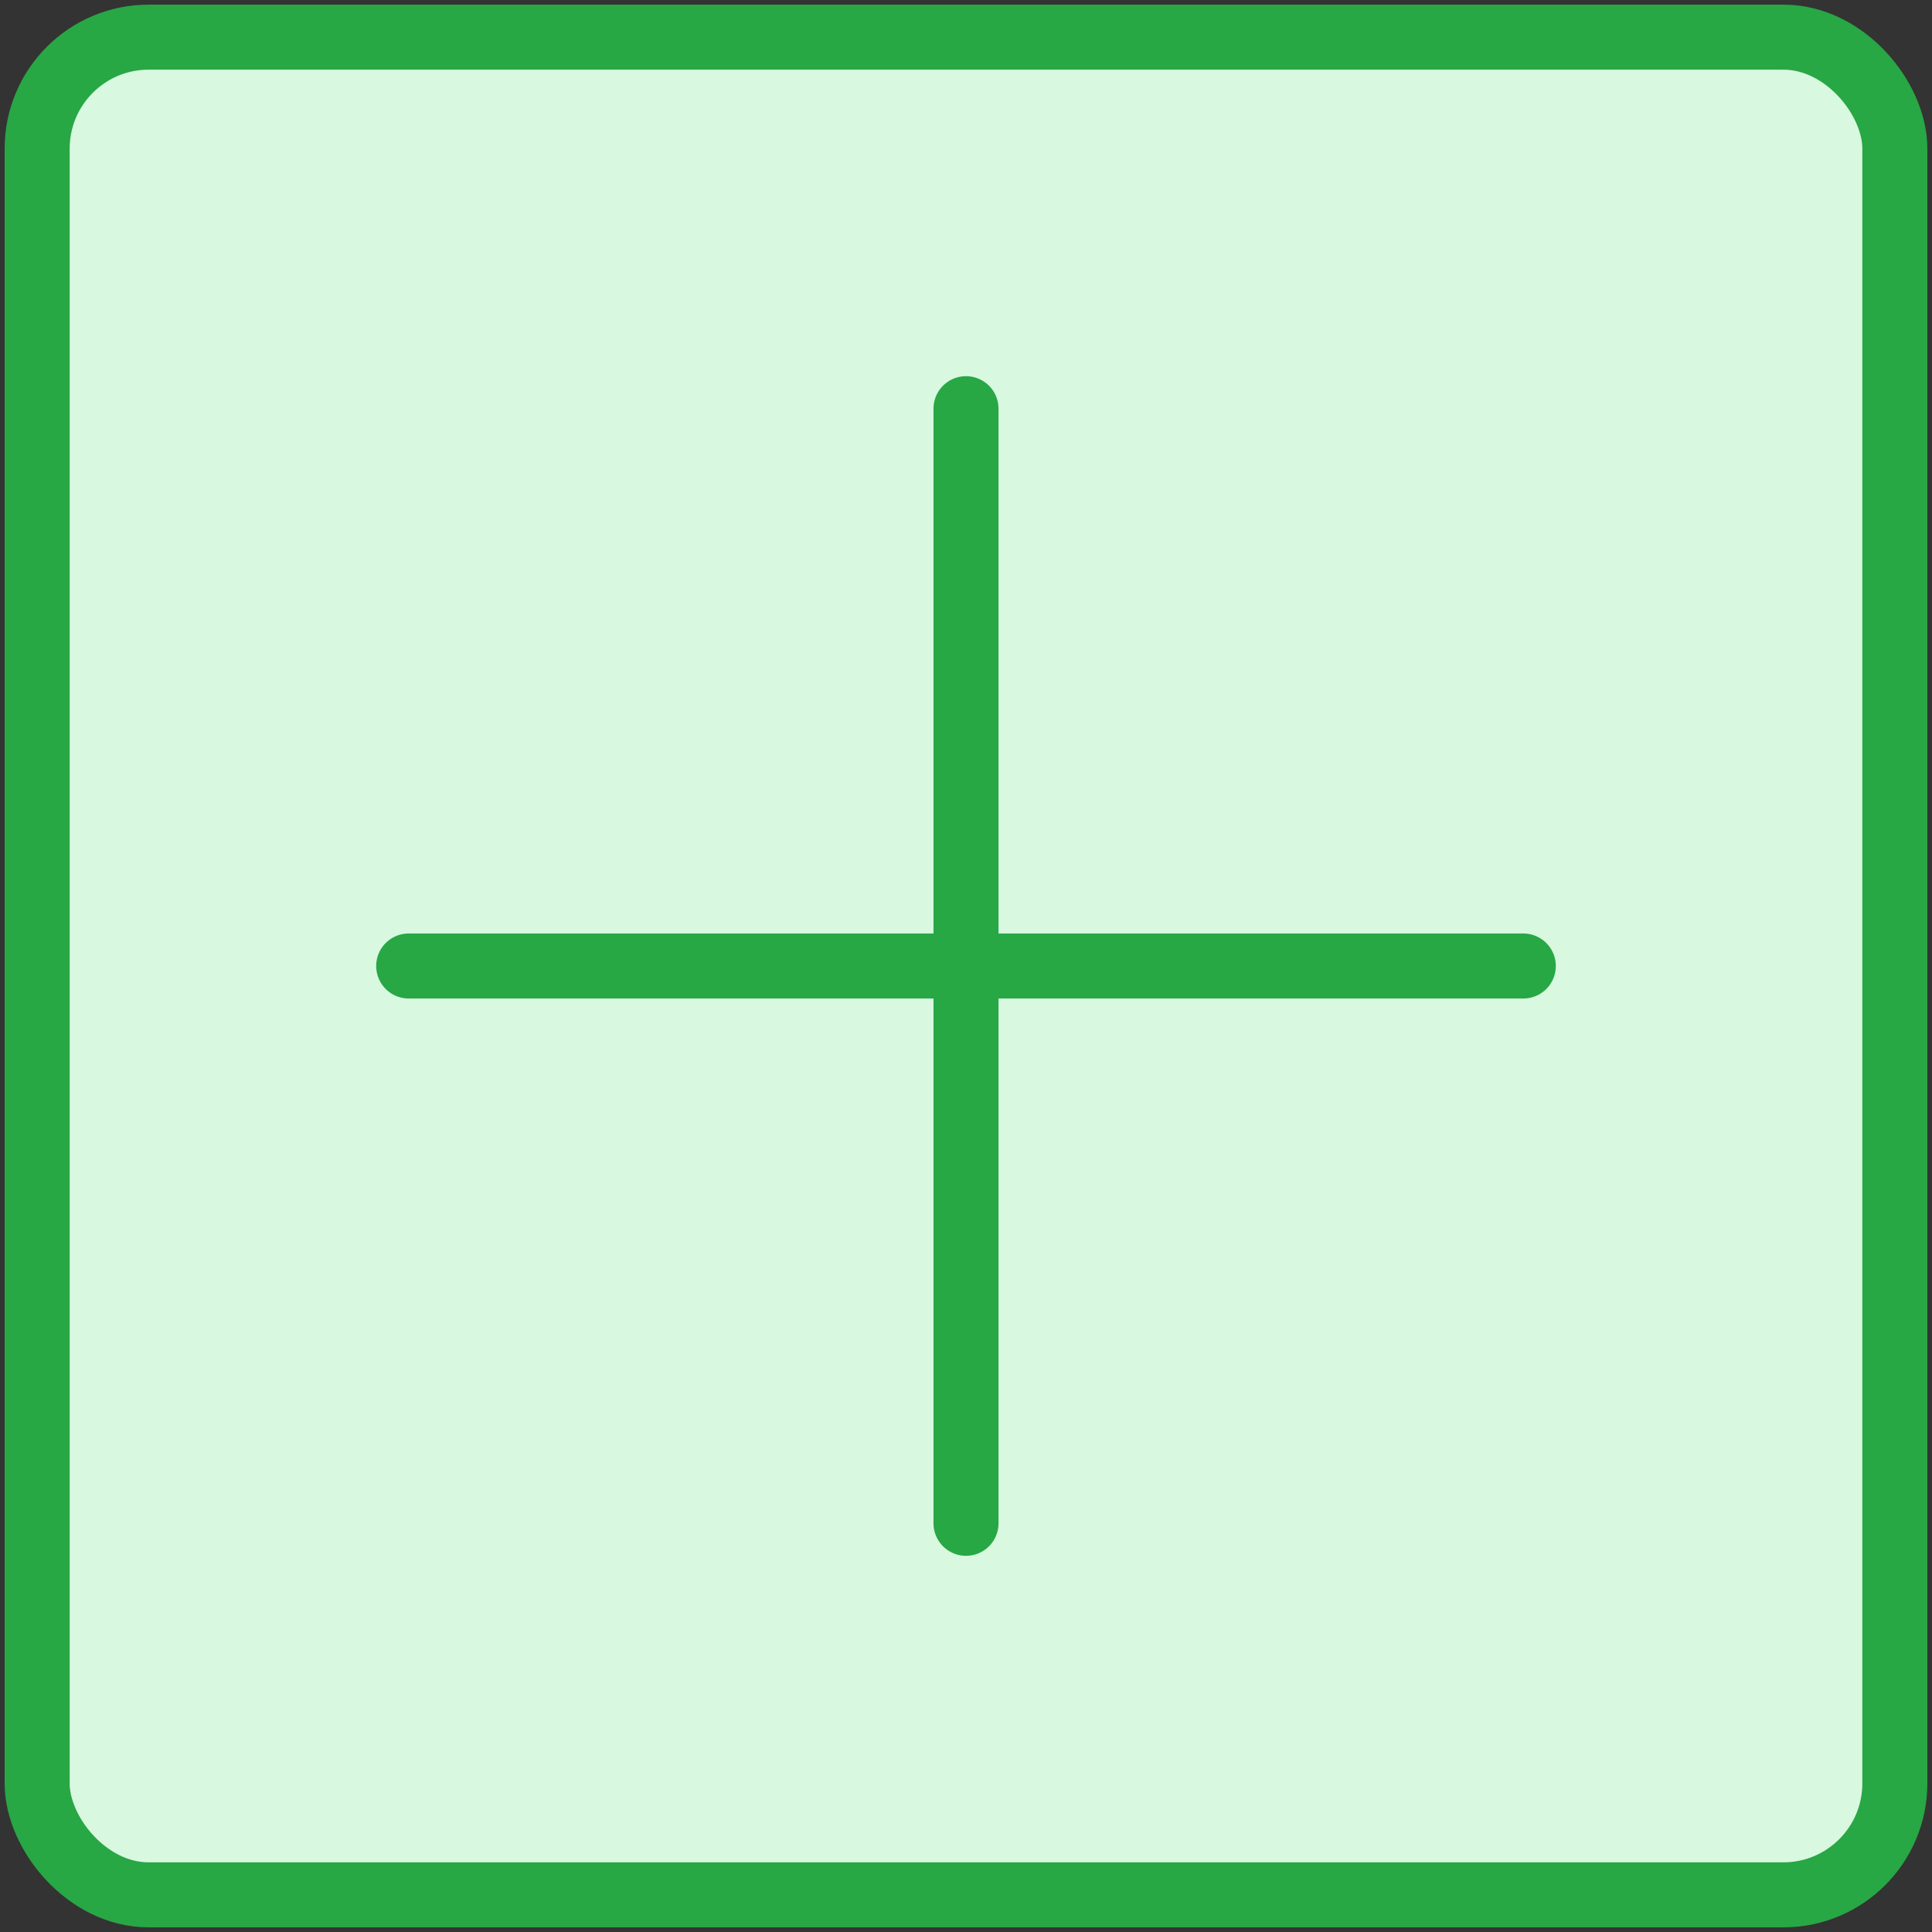 <?xml version="1.0" encoding="UTF-8"?>
<svg width="104px" height="104px" viewBox="0 0 104 104" version="1.1" xmlns="http://www.w3.org/2000/svg" xmlns:xlink="http://www.w3.org/1999/xlink">
    <rect x="0" y="0" width="104" height="104" fill="#333333" stroke="none"/>
    <!-- Generator: Sketch 46.2 (44496) - http://www.bohemiancoding.com/sketch -->
    <title>interface-141x</title>
    <desc>Created with Sketch.</desc>
    <defs></defs>
    <g id="ALL" stroke="none" stroke-width="1" fill="none" fill-rule="evenodd" stroke-linecap="round" stroke-linejoin="round">
        <g id="Primary" transform="translate(-525, -498)" stroke="#28A745" stroke-width="3.5">
            <g id="Group-15" transform="translate(200, 200)">
                <g id="interface-14" transform="translate(327, 300)">
                    <rect id="Layer-1" fill="#D8F8DF" x="0" y="0" width="100" height="100" rx="6"></rect>
                    <path d="M20,50 L80,50" id="Layer-2"></path>
                    <path d="M50,80 L50,20" id="Layer-3"></path>
                </g>
            </g>
        </g>
    </g>
</svg>